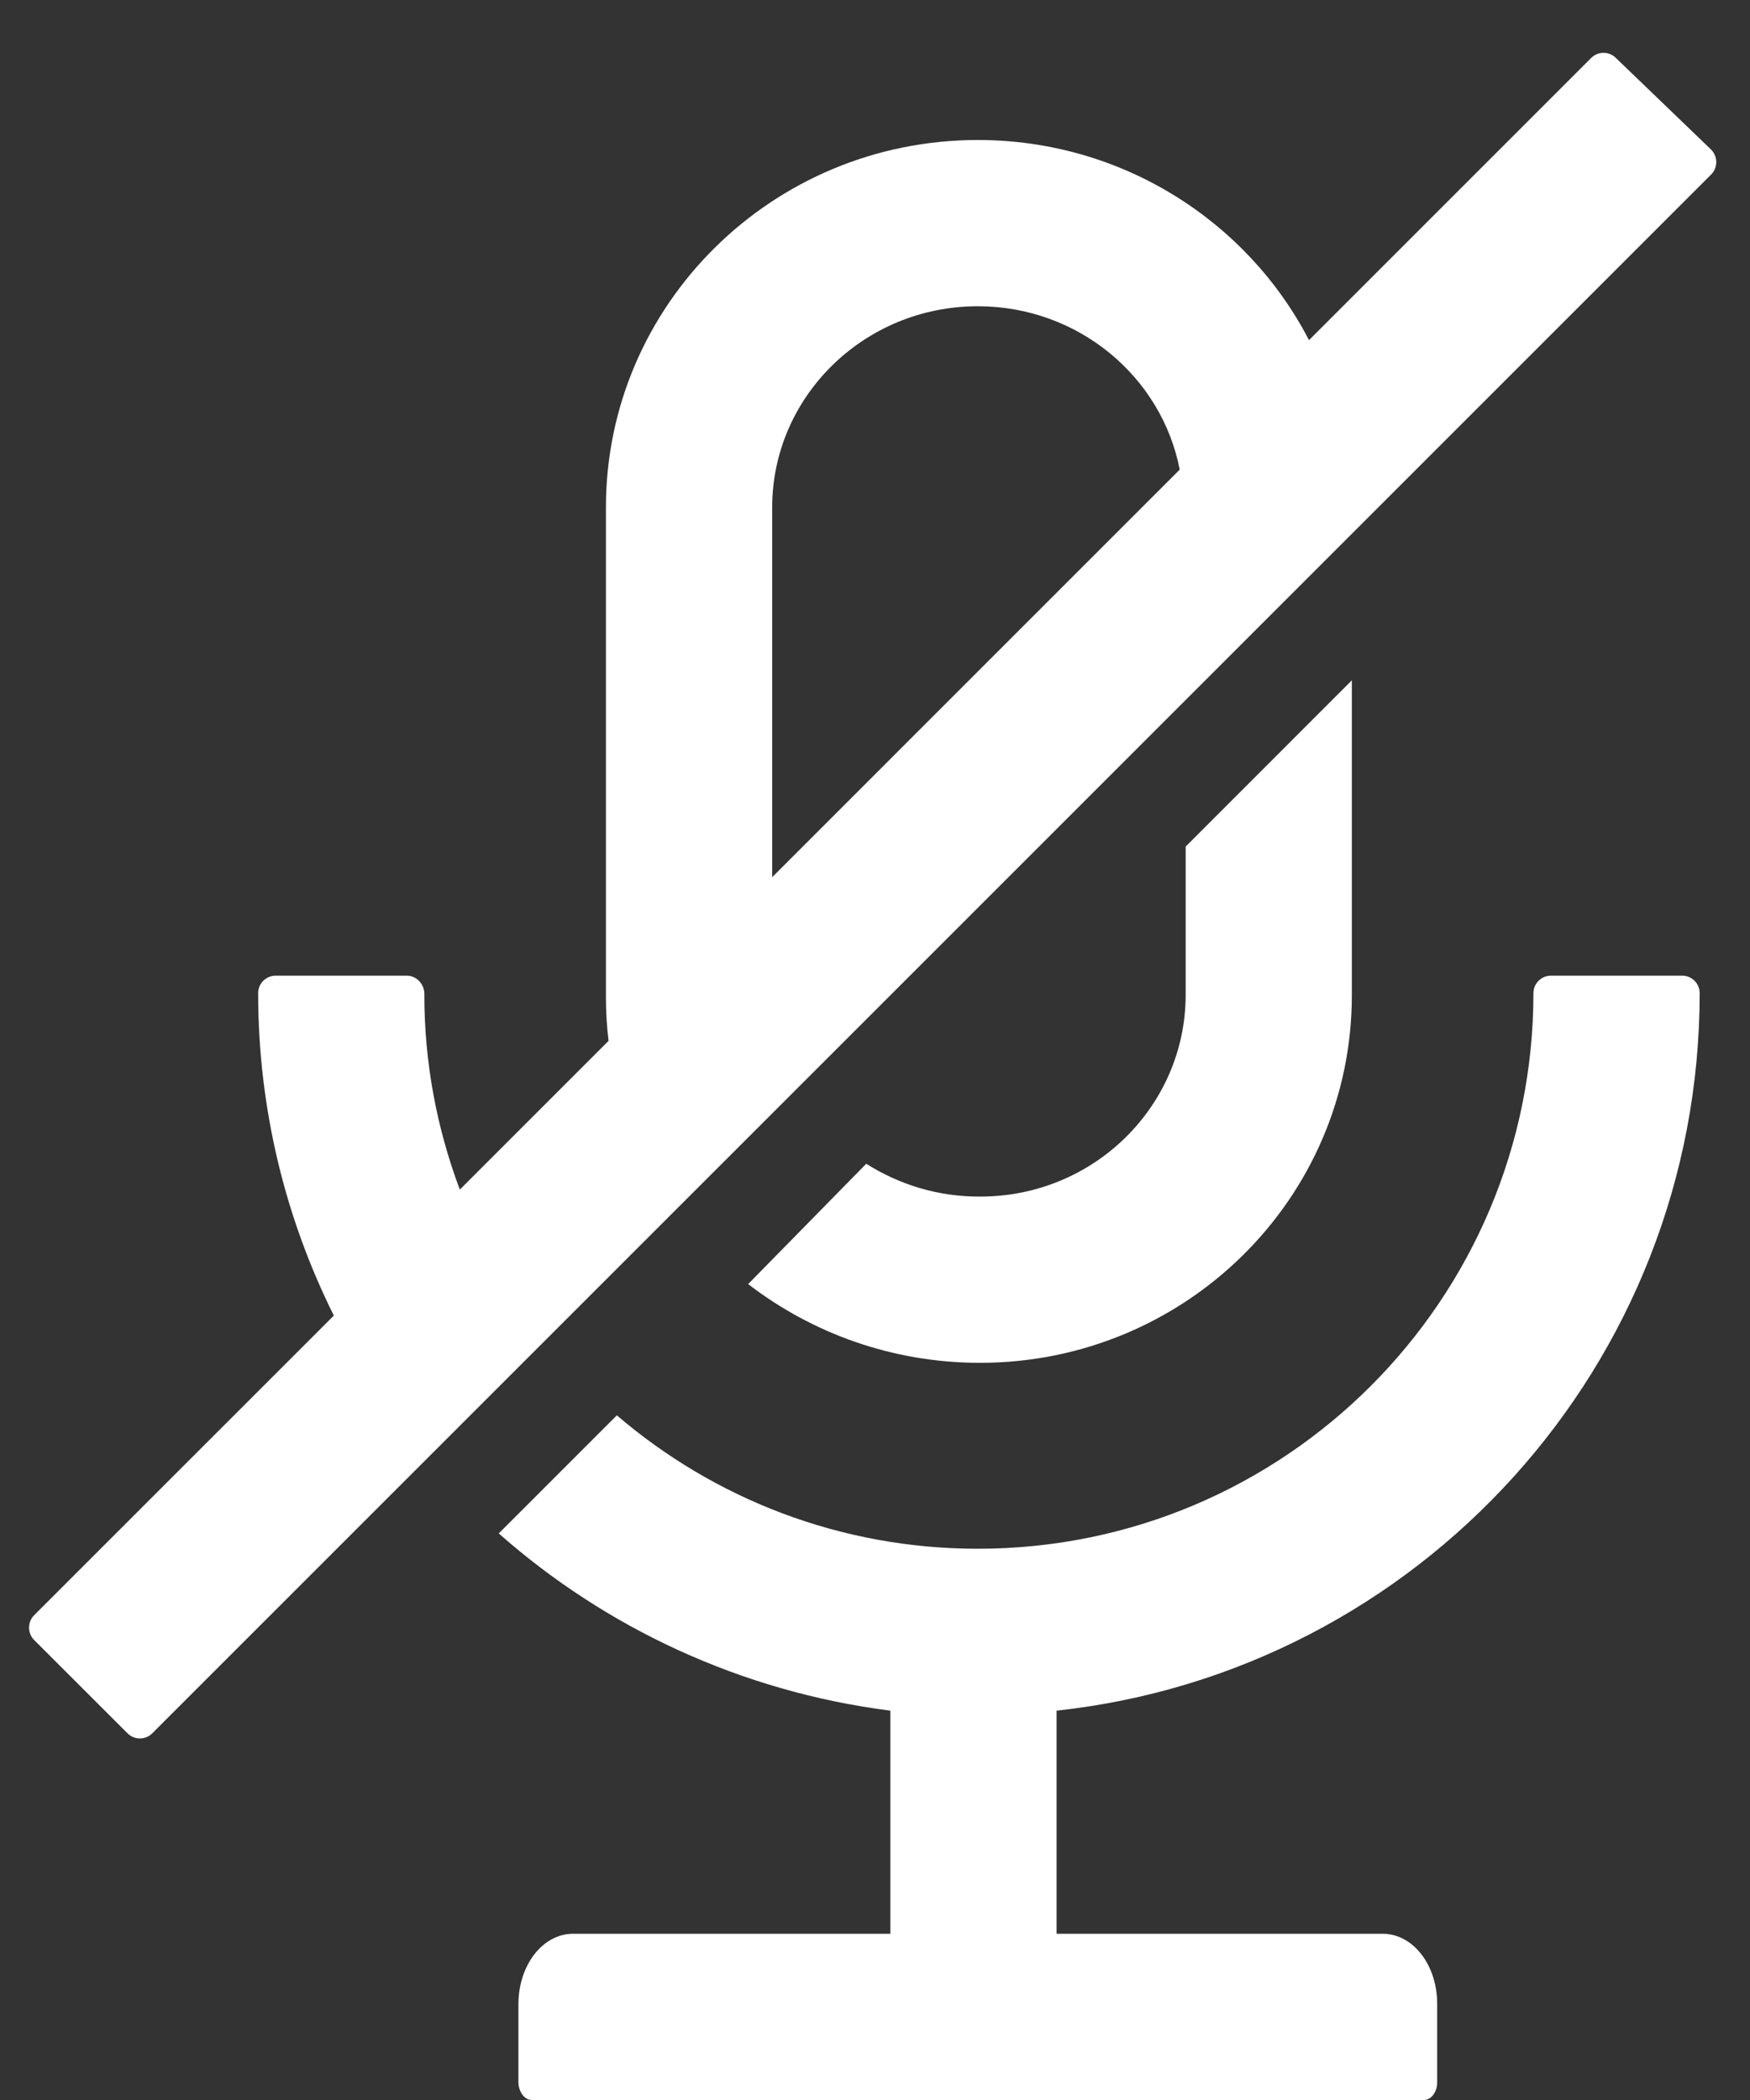 ﻿<?xml version="1.0" encoding="utf-8"?>
<svg version="1.1" xmlns:xlink="http://www.w3.org/1999/xlink" width="25px" height="30px" xmlns="http://www.w3.org/2000/svg">
  <rect width="100%" height="100%" fill="#333333" stroke="none"/>
  <g transform="matrix(1 0 0 1 -759 -1537 )">
    <path d="M 14 19.469  C 16.931 19.469  19.312 17.122  19.312 14.219  L 19.312 9.719  L 16.938 12.094  L 16.938 14.219  C 16.934 15.803  15.625 17.097  14 17.094  C 13.403 17.097  12.85 16.925  12.375 16.625  L 10.688 18.344  C 11.597 19.044  12.747 19.469  14 19.469  Z M 24.281 14.188  C 24.281 14.05  24.169 13.938  24.031 13.938  L 22.156 13.938  C 22.019 13.938  21.906 14.05  21.906 14.188  C 21.906 18.572  18.353 22.125  13.969 22.125  C 12 22.125  10.197 21.406  8.812 20.219  L 7.125 21.906  C 8.653 23.256  10.588 24.166  12.719 24.438  L 12.719 27.625  L 8.188 27.625  C 7.753 27.625  7.409 28.072  7.406 28.625  L 7.406 29.75  C 7.409 29.887  7.497 30  7.594 30  L 20.344 30  C 20.444 30  20.531 29.887  20.531 29.75  L 20.531 28.625  C 20.531 28.072  20.188 27.625  19.75 27.625  L 15.094 27.625  L 15.094 24.438  C 20.259 23.878  24.281 19.503  24.281 14.188  Z M 24.447 2.491  C 24.544 2.391  24.541 2.231  24.441 2.134  L 23.081 0.825  C 22.984 0.731  22.828 0.731  22.731 0.828  L 18.7 4.859  C 17.822 3.163  16.031 2  13.969 2  C 11.034 2  8.656 4.353  8.656 7.25  L 8.656 14.25  C 8.656 14.459  8.669 14.666  8.694 14.869  L 6.569 16.994  C 6.241 16.122  6.059 15.175  6.062 14.188  C 6.056 14.05  5.944 13.938  5.812 13.938  L 3.938 13.938  C 3.8 13.938  3.688 14.05  3.688 14.188  C 3.688 15.844  4.078 17.406  4.769 18.794  L 0.487 23.075  C 0.391 23.172  0.391 23.331  0.487 23.428  L 1.822 24.762  C 1.919 24.859  2.078 24.859  2.175 24.762  L 24.444 2.494  L 24.447 2.491  Z M 16.853 6.709  L 11.031 12.531  L 11.031 7.25  C 11.031 5.669  12.341 4.375  13.969 4.375  C 15.406 4.375  16.597 5.384  16.853 6.709  Z " fill-rule="nonzero" fill="#ffffff" stroke="none" transform="matrix(1 0 0 1 759 1537 )" />
  </g>
</svg>